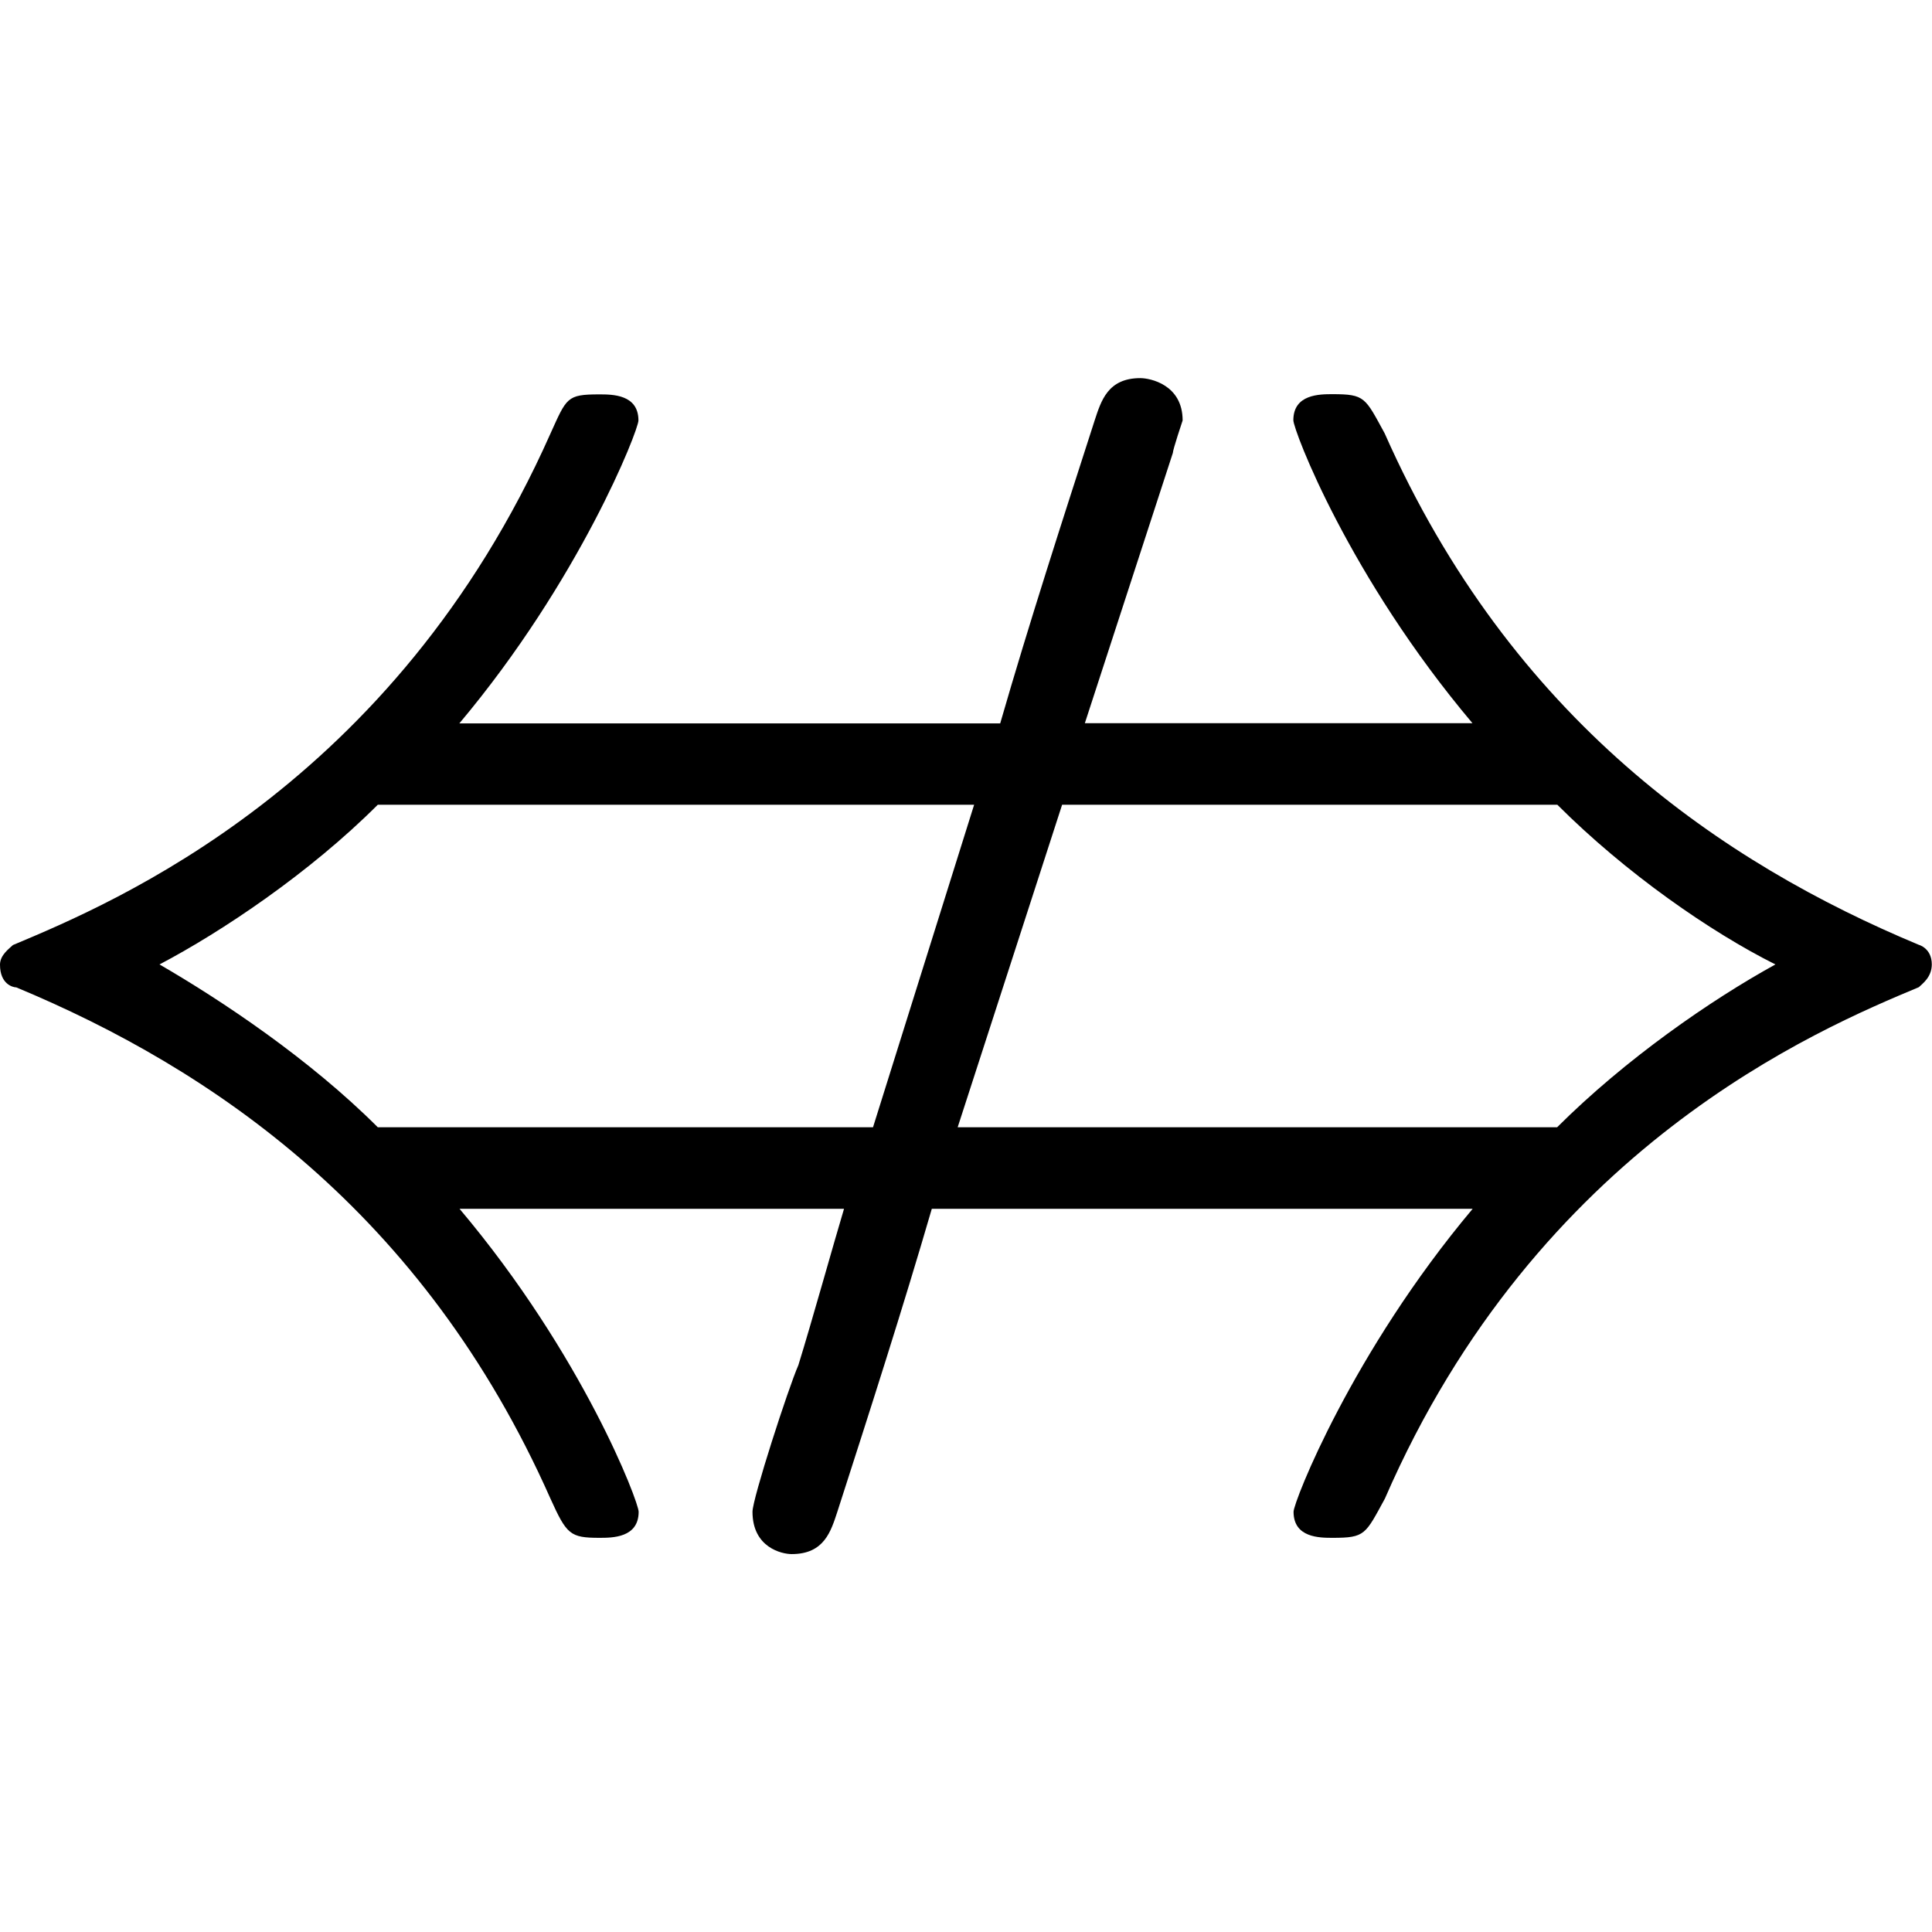 <?xml version="1.0" encoding="UTF-8" standalone="no"?>
<svg
   xmlns:dc="http://purl.org/dc/elements/1.1/"
   xmlns:cc="http://creativecommons.org/ns#"
   xmlns:rdf="http://www.w3.org/1999/02/22-rdf-syntax-ns#"
   xmlns:svg="http://www.w3.org/2000/svg"
   xmlns="http://www.w3.org/2000/svg"
   xmlns:xlink="http://www.w3.org/1999/xlink"
   xmlns:sodipodi="http://sodipodi.sourceforge.net/DTD/sodipodi-0.dtd"
   xmlns:inkscape="http://www.inkscape.org/namespaces/inkscape"
   sodipodi:docname="temp.svg"
   id="svg17"
   version="1.1"
   viewBox="0 0 9.266 5.641"
   height="64px"
   width="64px">
  <sodipodi:namedview
     id="namedview19"
     inkscape:window-height="480"
     inkscape:window-width="640"
     inkscape:pageshadow="2"
     inkscape:pageopacity="0"
     guidetolerance="10"
     gridtolerance="10"
     objecttolerance="10"
     borderopacity="1"
     bordercolor="#666666"
     pagecolor="#ffffff" />
  <defs
     id="defs10">
    <g
       id="g8">
      <symbol
         id="glyph0-0"
         overflow="visible">
        <path
           id="path2"
           d=""
           style="stroke:none" />
      </symbol>
      <symbol
         id="glyph0-1"
         overflow="visible">
        <path
           id="path5"
           d="m 5.969,-4.953 c 0,-0.016 0.047,-0.156 0.047,-0.156 0,-0.172 -0.156,-0.203 -0.203,-0.203 -0.156,0 -0.188,0.109 -0.219,0.203 C 5.438,-4.625 5.281,-4.141 5.141,-3.656 H 2.547 C 3.125,-4.344 3.406,-5.062 3.406,-5.109 c 0,-0.125 -0.125,-0.125 -0.188,-0.125 -0.156,0 -0.156,0.016 -0.234,0.188 -0.75,1.688 -2.094,2.25 -2.578,2.453 -0.016,0.016 -0.062,0.047 -0.062,0.094 0,0.094 0.062,0.109 0.078,0.109 C 1.359,-2 2.375,-1.312 2.984,0.062 3.062,0.234 3.078,0.25 3.219,0.25 c 0.062,0 0.188,0 0.188,-0.125 0,-0.047 -0.266,-0.75 -0.859,-1.453 h 1.844 c -0.047,0.156 -0.156,0.547 -0.219,0.75 C 4.125,-0.469 3.953,0.062 3.953,0.125 c 0,0.172 0.141,0.203 0.188,0.203 0.156,0 0.188,-0.109 0.219,-0.203 0.156,-0.484 0.312,-0.969 0.453,-1.453 h 2.594 c -0.578,0.688 -0.859,1.406 -0.859,1.453 0,0.125 0.125,0.125 0.188,0.125 0.156,0 0.156,-0.016 0.25,-0.188 C 7.719,-1.625 9.062,-2.188 9.547,-2.391 9.562,-2.406 9.609,-2.438 9.609,-2.5 c 0,-0.078 -0.062,-0.094 -0.062,-0.094 -0.938,-0.391 -1.953,-1.078 -2.562,-2.453 -0.094,-0.172 -0.094,-0.188 -0.25,-0.188 -0.062,0 -0.188,0 -0.188,0.125 0,0.047 0.266,0.75 0.859,1.453 H 5.547 Z M 2.156,-1.719 C 1.828,-2.047 1.406,-2.328 1.109,-2.5 1.406,-2.656 1.828,-2.938 2.156,-3.266 H 5.016 L 4.531,-1.719 Z M 5.438,-3.266 h 2.375 C 8.141,-2.938 8.547,-2.656 8.859,-2.5 8.547,-2.328 8.141,-2.047 7.812,-1.719 h -2.875 z m 0,0"
           style="stroke:none" />
      </symbol>
    </g>
  </defs>
  <g
     transform="translate(-149.056,-129.452)"
     id="surface1">
    <g
       id="g14"
       style="fill:#000000;fill-opacity:1">
      <use
         height="100%"
         width="100%"
         id="use12"
         y="134.765"
         x="148.712"
         xlink:href="#glyph0-1" />
    </g>
  </g>
</svg>
